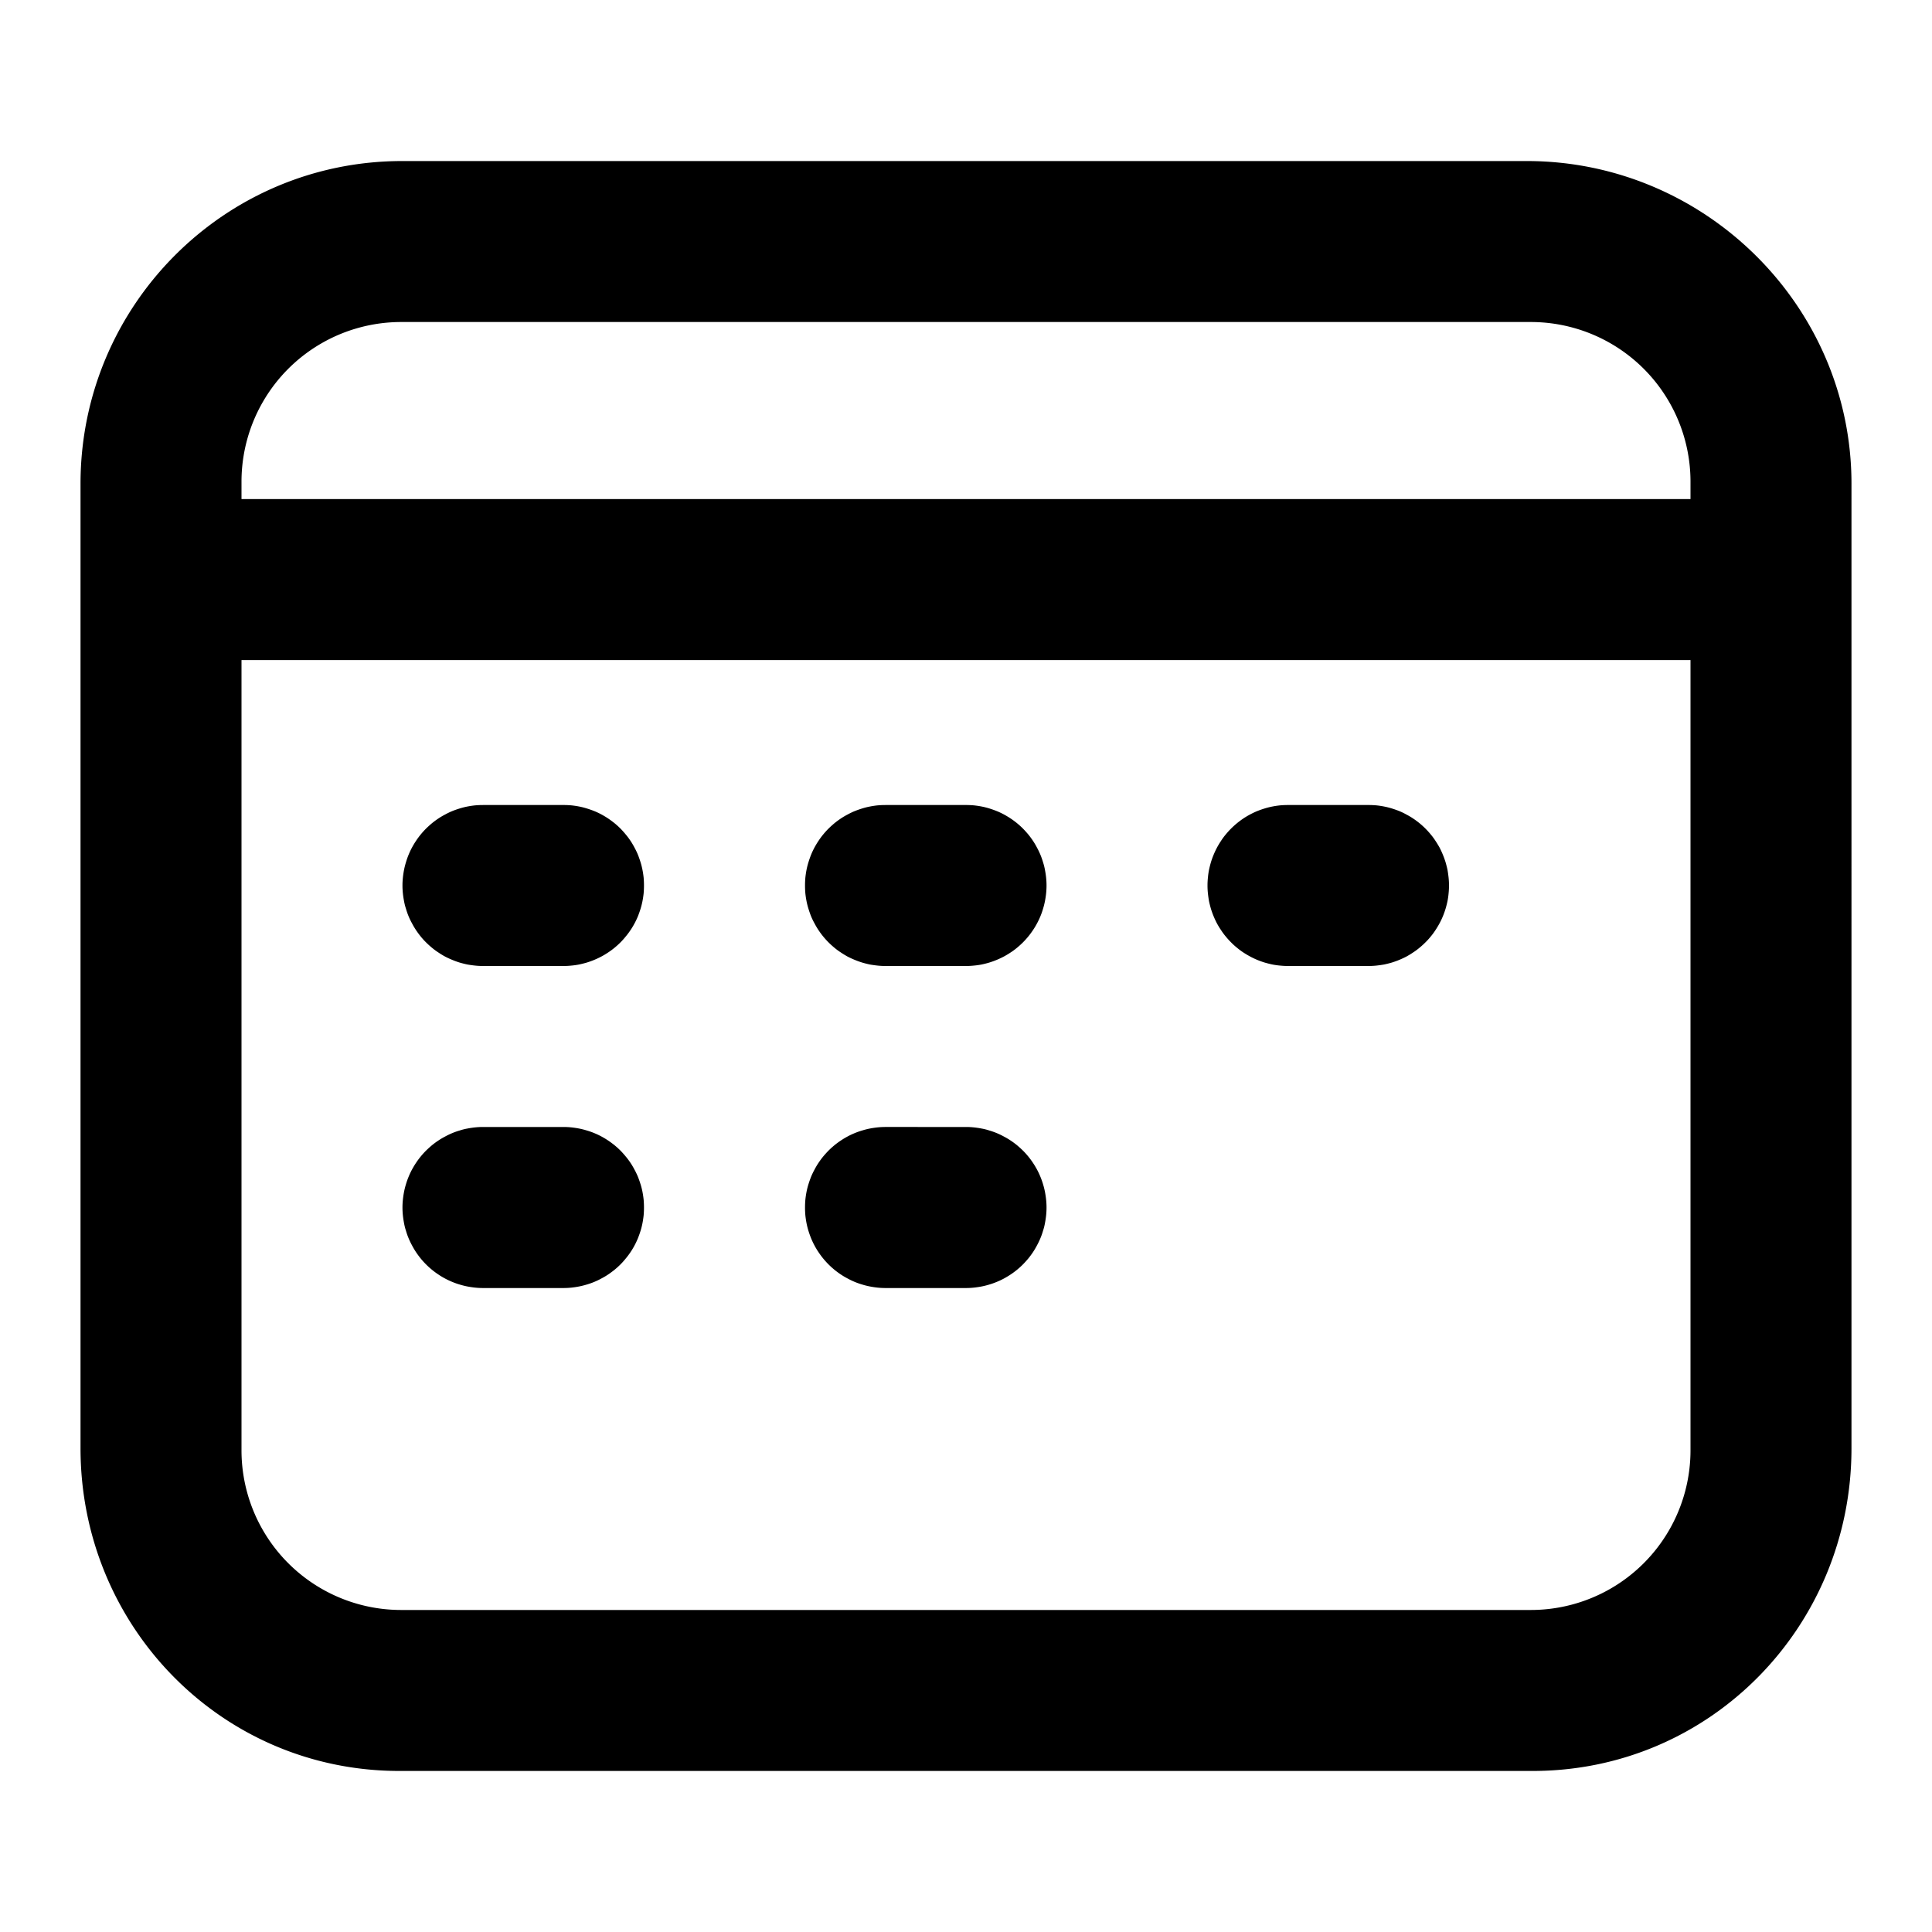 <svg xmlns="http://www.w3.org/2000/svg" width="28" height="28" viewBox="0 0 28 28" class="icon_1sJkQ"><path d="M1.167 7.009V20.99c0 2.578 2.042 4.676 4.62 4.676h16.426c2.578 0 4.62-2.098 4.62-4.676V7.01c0-2.578-2.126-4.676-4.704-4.676H5.828c-2.578 0-4.661 2.098-4.661 4.676zm23.333.224v-.245a2.314 2.314 0 00-2.323-2.321H5.823A2.314 2.314 0 003.5 6.987v.246h21zm-21 2.334v11.445a2.314 2.314 0 002.323 2.321h16.353a2.314 2.314 0 002.324-2.32V9.566h-21zm3.5 2.1q-.057 0-.114.005-.057.006-.114.017-.056.011-.11.028-.056.017-.108.038-.053.022-.104.05-.05.026-.098.058t-.092.068q-.044.037-.085.077-.04.04-.077.085-.036.044-.068.092-.032.048-.059.098-.027.05-.049.104-.022.053-.038.108-.017.055-.028.11-.011.057-.017.114-.006.057-.006.114 0 .058.006.115t.017.113q.01.056.028.11.016.056.038.109t.05.103q.026.05.058.098t.068.092q.036.045.077.085.04.04.085.077.044.037.092.068.047.032.098.06.05.026.104.048.052.022.107.039.055.016.111.028.057.01.114.016T7 14h1.167q.057 0 .114-.006.057-.005.113-.016.056-.012.111-.028.055-.017.108-.039t.104-.049q.05-.027.098-.059.047-.031.092-.068.044-.036.085-.077.04-.04.076-.085.037-.044.069-.092.032-.047.059-.098.027-.05.049-.103.021-.053.038-.108.017-.055.028-.111t.017-.113q.005-.057.005-.115 0-.057-.005-.114-.006-.057-.017-.113-.011-.056-.028-.111t-.038-.108q-.022-.053-.05-.104-.026-.05-.058-.098t-.069-.092q-.036-.044-.076-.085-.04-.04-.085-.077-.045-.036-.092-.068-.048-.032-.098-.059-.05-.027-.104-.049-.053-.021-.108-.038-.055-.017-.11-.028-.057-.011-.114-.017-.057-.005-.114-.005H7zm5.833 0q-.057 0-.114.005-.057.006-.113.017-.057.011-.111.028-.055.017-.108.038-.053.022-.104.05-.05.026-.098.058t-.092.068q-.044.037-.085.077-.04.04-.077.085-.036.044-.068.092-.032.048-.059.098-.027.05-.049.104-.021.053-.038.108-.017.055-.028.11-.011.057-.017.114-.005.057-.005.114 0 .058.005.115.006.057.017.113.011.056.028.11.017.056.038.109.022.053.05.103.026.05.058.098t.068.092q.037.045.077.085.04.04.085.077.044.037.092.068.048.032.098.06.05.026.104.048.053.022.108.039.054.016.11.028.057.01.114.016t.114.006H14q.057 0 .114-.006.057-.005.114-.016.056-.012.11-.028.055-.017.108-.039t.104-.049q.05-.027.098-.059.048-.031.092-.068.044-.036.085-.077.04-.04.077-.085.036-.044.068-.092.032-.047.059-.098.027-.05.049-.103.022-.053.038-.108.017-.055.028-.111t.017-.113q.006-.057.006-.115 0-.057-.006-.114t-.017-.113q-.01-.056-.028-.111-.016-.055-.038-.108t-.05-.104q-.026-.05-.058-.098t-.068-.092q-.037-.044-.077-.085-.04-.04-.085-.077-.044-.036-.092-.068-.048-.032-.098-.059-.05-.027-.104-.049-.053-.021-.107-.038-.055-.017-.111-.028-.057-.011-.114-.017-.057-.005-.114-.005h-1.167zm4.667 1.166q0-.057.006-.114.005-.057.016-.113.012-.056.028-.111.017-.055.039-.108t.049-.104q.027-.05.059-.098.031-.048.068-.092.036-.044.077-.085.04-.04.085-.077.044-.036.091-.068.048-.032.099-.059.05-.027.103-.049.053-.021.108-.038.055-.017.111-.028t.113-.017q.057-.005.115-.005h1.166q.058 0 .115.005.057.006.113.017.056.011.111.028t.108.038q.053.022.103.05.05.026.098.058t.092.068q.045.037.085.077.04.04.077.085.037.044.068.092.032.048.06.098.026.05.048.104.022.053.039.108.016.055.028.11.01.057.016.114t.006.114q0 .058-.006.115-.005.057-.016.113-.012.056-.028.11-.017.056-.039.109t-.049.103q-.027.05-.059.098-.031.048-.068.092-.036.045-.077.085-.04.04-.085.077-.044.037-.092.068-.047.032-.098.06-.05.026-.103.048-.053.022-.108.039-.055.016-.111.028-.056.01-.113.016t-.115.006h-1.166q-.058 0-.115-.006-.057-.005-.113-.016-.056-.012-.111-.028-.055-.017-.108-.039t-.103-.049q-.05-.027-.099-.059-.047-.031-.091-.068-.045-.036-.085-.077-.04-.04-.077-.085-.037-.044-.068-.092-.032-.047-.06-.098-.026-.05-.048-.103-.022-.053-.039-.108-.016-.055-.028-.111-.01-.056-.016-.113t-.006-.115zM7 16.333q-.057 0-.114.006t-.114.017q-.056.01-.11.028-.056.016-.108.038-.053.022-.104.05-.05.026-.098.058t-.092.068q-.044.037-.085.077-.04.04-.077.085-.036.044-.068.092-.032.048-.059.098-.027.05-.049.104-.022.053-.038.107-.017.055-.028.111-.011.057-.017.114-.006.057-.006.114t.006.114q.006.057.017.114.01.056.028.11.016.056.038.108.022.053.05.104.026.05.058.098t.068.092q.036.044.077.085.04.04.085.077.044.036.092.068.047.032.098.059.05.027.104.049.052.022.107.038.055.017.111.028.057.011.114.017.057.006.114.006h1.167q.057 0 .114-.006t.113-.017q.056-.011.111-.028.055-.016.108-.038t.104-.05q.05-.026.098-.058.047-.032.092-.068.044-.036.085-.077.04-.04.076-.085.037-.044.069-.092.032-.047.059-.098.027-.05.049-.104.021-.052.038-.107.017-.055.028-.111.011-.057.017-.114.005-.057.005-.114t-.005-.114q-.006-.057-.017-.114-.011-.056-.028-.11-.017-.055-.038-.108-.022-.053-.05-.104-.026-.05-.058-.098t-.069-.092q-.036-.044-.076-.085-.04-.04-.085-.077-.045-.036-.092-.068-.048-.032-.098-.059-.05-.027-.104-.049-.053-.022-.108-.038-.055-.017-.11-.028-.057-.011-.114-.017-.057-.006-.114-.006H7zm4.667 1.167q0-.057.005-.114.006-.057.017-.114.011-.056.028-.11.017-.055.038-.108.022-.053.05-.104.026-.05.058-.098t.068-.092q.037-.044.077-.085.04-.04.085-.077.044-.036.092-.068.048-.032.098-.059.05-.027.104-.049.053-.022.108-.038.054-.017.11-.028.057-.011.114-.017.057-.006.114-.006H14q.057 0 .114.006t.114.017q.056.01.11.028.055.016.108.038t.104.05q.05.026.098.058t.092.068q.044.037.085.077.04.04.077.085.036.044.068.092.032.048.059.098.027.05.049.104.022.053.038.107.017.055.028.111.011.057.017.114.006.057.006.114t-.006.114q-.006.057-.017.114-.01.056-.028.11-.016.056-.038.108-.022.053-.05.104-.026.05-.058.098t-.068.092q-.037.044-.077.085-.04.04-.085.077-.044.036-.092.068-.048.032-.098.059-.05.027-.104.049-.053.022-.107.038-.055.017-.111.028-.057.011-.114.017-.057.006-.114.006h-1.167q-.057 0-.114-.006t-.113-.017q-.057-.011-.111-.028-.055-.016-.108-.038t-.104-.05q-.05-.026-.098-.058t-.092-.068q-.044-.036-.085-.077-.04-.04-.077-.085-.036-.044-.068-.092-.032-.047-.059-.098-.027-.05-.049-.104-.021-.052-.038-.107-.017-.055-.028-.111-.011-.057-.017-.114-.005-.057-.005-.114z" fill-rule="evenodd"/></svg>